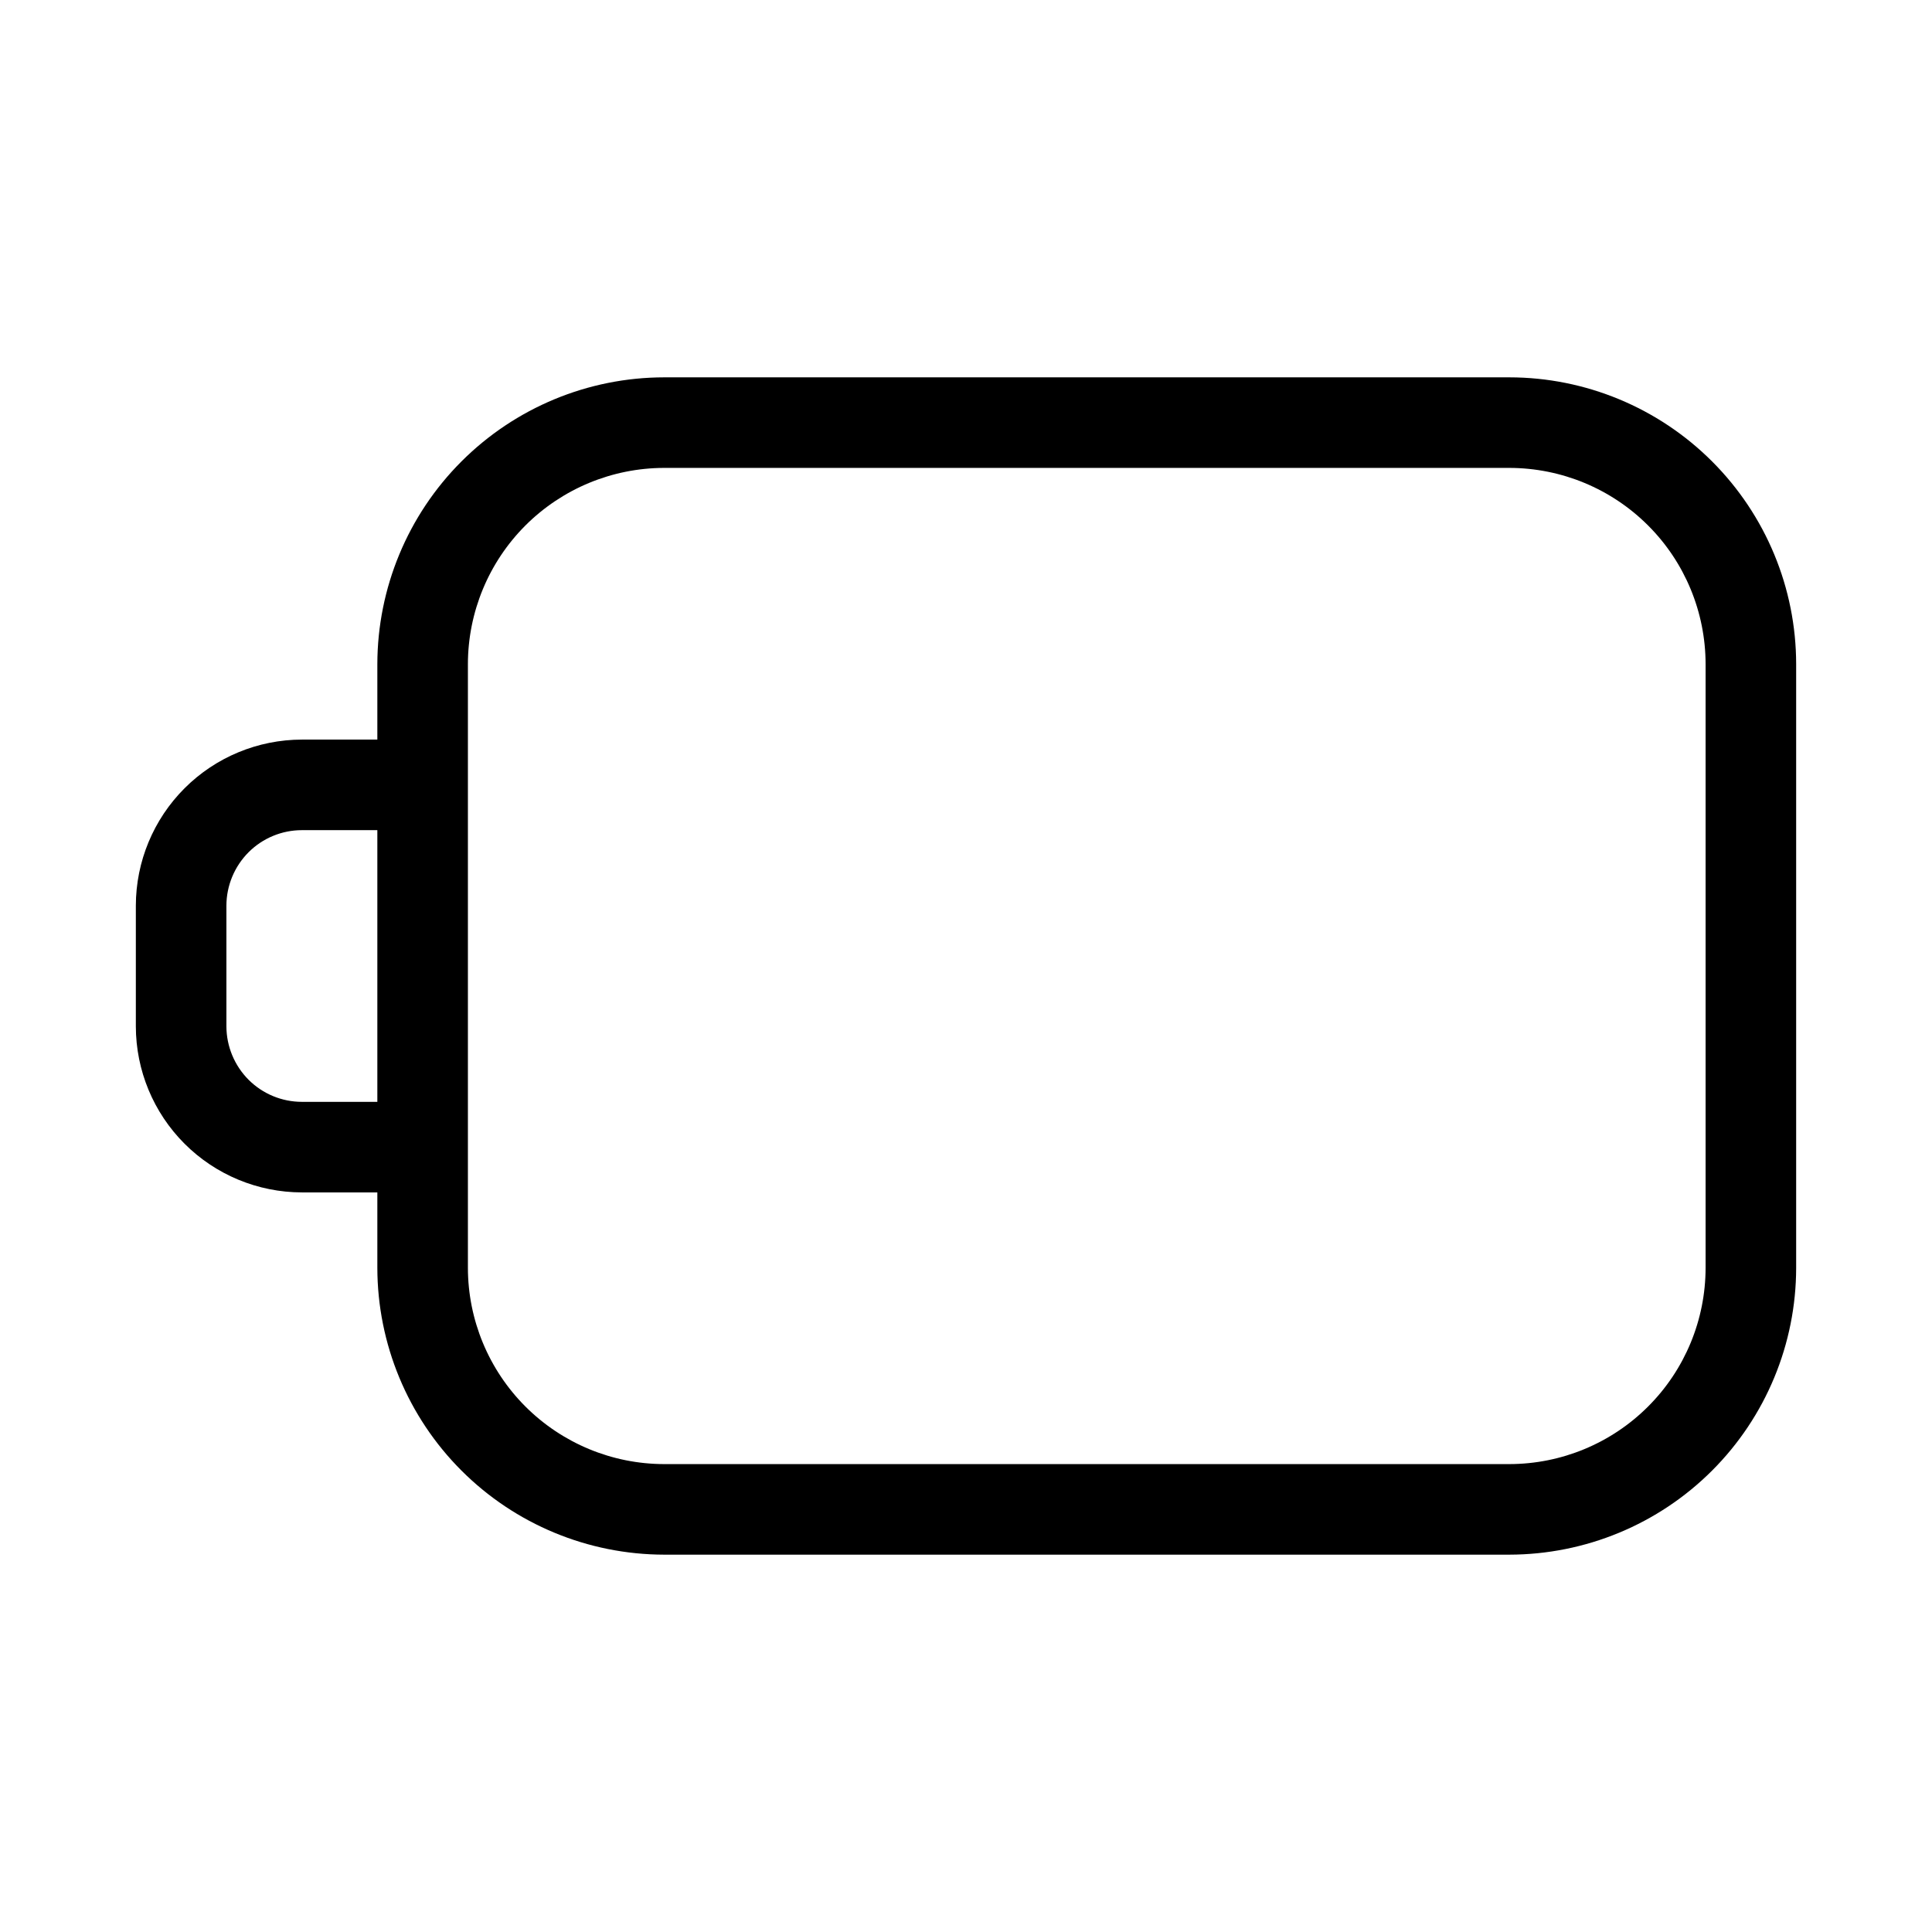 <svg width="32" height="32" viewBox="0 0 32 32" fill="none" xmlns="http://www.w3.org/2000/svg">
<path fill-rule="evenodd" clip-rule="evenodd" d="M11 6.25H25C26.26 6.251 27.467 6.752 28.358 7.643C29.248 8.533 29.749 9.741 29.75 11V21C29.749 22.259 29.248 23.467 28.358 24.357C27.467 25.248 26.26 25.748 25 25.75H11C9.741 25.748 8.534 25.248 7.643 24.357C6.753 23.467 6.252 22.259 6.25 21V19.75H5C4.271 19.749 3.572 19.459 3.057 18.944C2.541 18.428 2.251 17.729 2.25 17V15C2.251 14.271 2.541 13.572 3.057 13.056C3.572 12.541 4.271 12.251 5 12.25H6.25V11C6.252 9.741 6.753 8.533 7.643 7.643C8.534 6.752 9.741 6.251 11 6.25ZM5 18.25H6.25V13.75H5C4.669 13.75 4.351 13.882 4.117 14.116C3.883 14.351 3.751 14.668 3.75 15V17C3.751 17.331 3.883 17.649 4.117 17.884C4.351 18.118 4.669 18.25 5 18.25ZM27.297 23.297C27.907 22.688 28.249 21.862 28.25 21V11C28.249 10.138 27.907 9.312 27.297 8.703C26.688 8.094 25.862 7.751 25 7.75H11C10.139 7.751 9.313 8.094 8.703 8.703C8.094 9.312 7.751 10.138 7.75 11V21C7.751 21.862 8.094 22.688 8.703 23.297C9.313 23.906 10.139 24.249 11 24.25H25C25.862 24.249 26.688 23.906 27.297 23.297Z" fill="black"/>
</svg>

